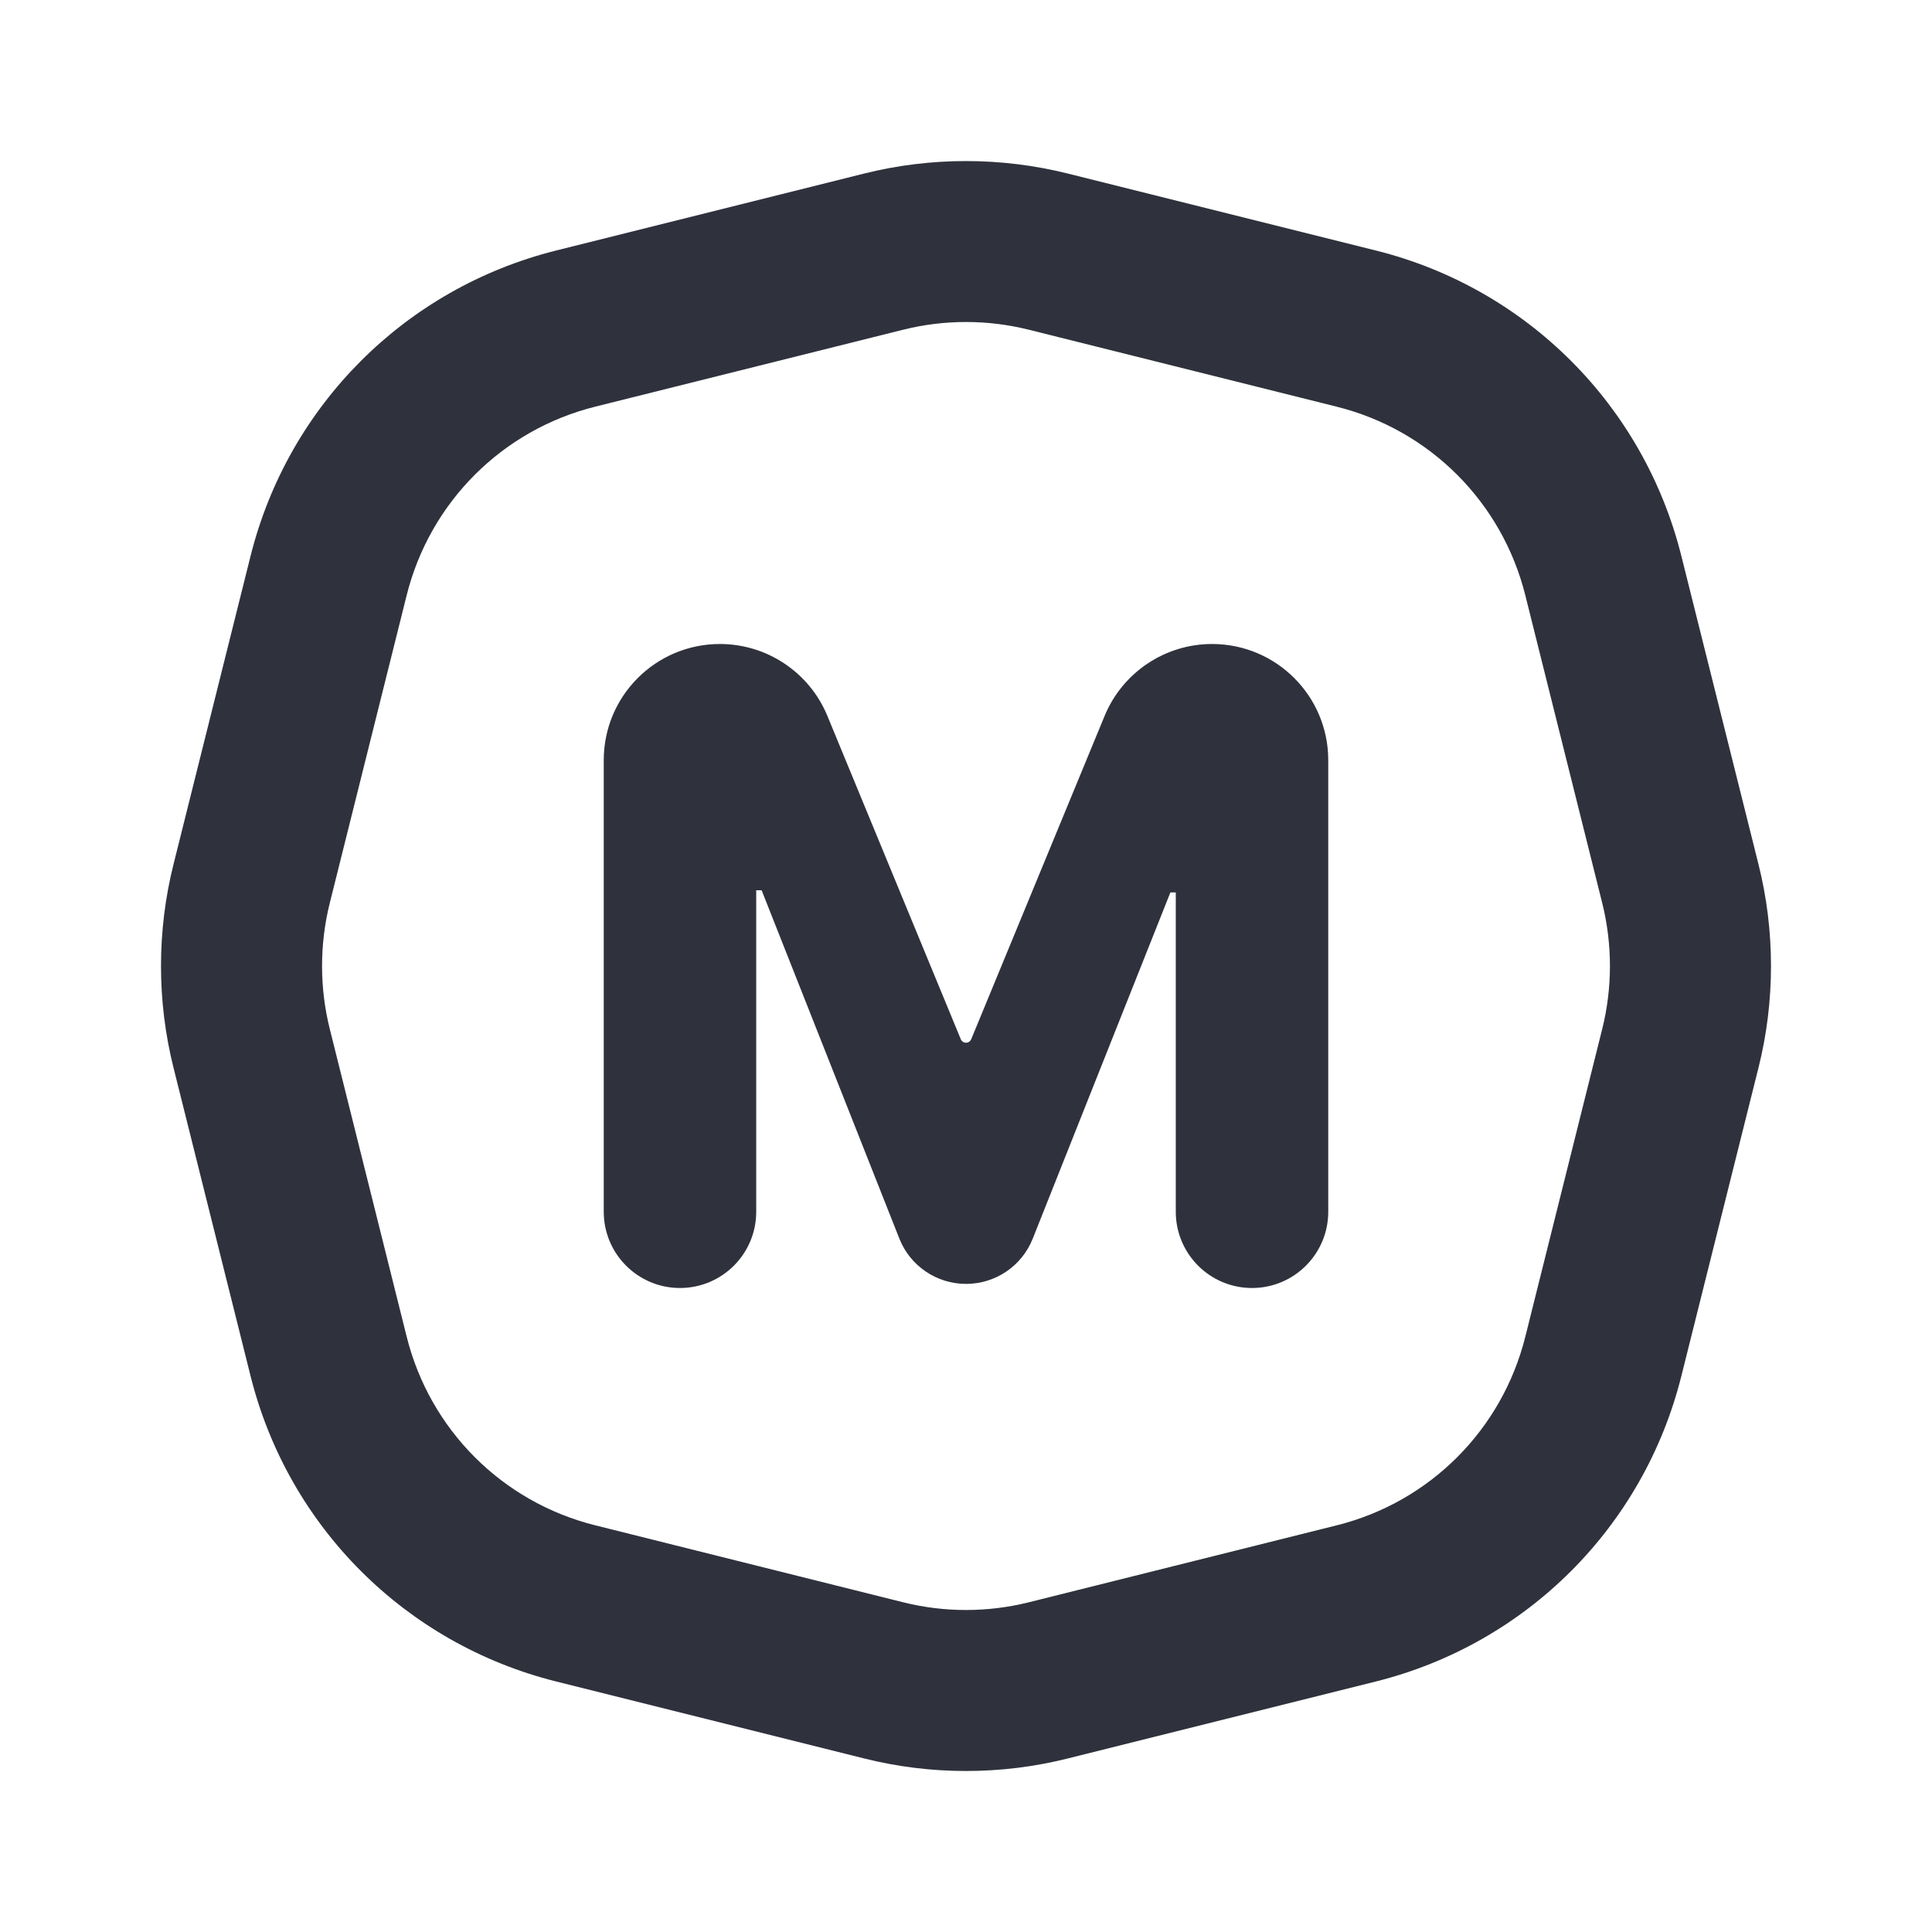 <svg width="24" height="24" viewBox="0 0 24 24" fill="none" xmlns="http://www.w3.org/2000/svg">
<path d="M6.909 20.888L10.734 21.844C11.148 21.948 11.574 22 12 22C12.426 22 12.851 21.948 13.265 21.844L17.092 20.888C18.965 20.419 20.42 18.964 20.887 17.091L21.844 13.266C22.052 12.438 22.052 11.562 21.844 10.734L20.887 6.909C20.42 5.036 18.965 3.58 17.092 3.112H17.091L13.265 2.156C12.437 1.949 11.562 1.949 10.734 2.156L6.908 3.112C5.035 3.581 3.58 5.036 3.112 6.909L2.156 10.734C1.948 11.562 1.948 12.438 2.156 13.266L3.112 17.091C3.58 18.964 5.035 20.419 6.909 20.888ZM4.096 11.22L5.052 7.394C5.341 6.239 6.238 5.341 7.393 5.052L11.219 4.096C11.474 4.032 11.737 4 12 4C12.262 4 12.525 4.032 12.781 4.096L16.605 5.052C17.762 5.341 18.659 6.239 18.948 7.395L19.904 11.22C20.031 11.73 20.031 12.27 19.904 12.78L18.948 16.605C18.659 17.761 17.762 18.659 16.606 18.948L12.781 19.904C12.269 20.032 11.73 20.032 11.219 19.904L7.394 18.948C6.238 18.659 5.341 17.761 5.052 16.605L4.096 12.78C3.969 12.27 3.969 11.73 4.096 11.22Z" fill="#2F323C"/>
<path d="M7.5 9.443C7.5 8.646 8.146 8 8.943 8C9.528 8 10.055 8.353 10.278 8.893L11.935 12.909C11.946 12.936 11.972 12.953 12 12.953C12.028 12.953 12.054 12.936 12.065 12.909L13.722 8.893C13.945 8.353 14.472 8 15.057 8C15.854 8 16.5 8.646 16.5 9.443V15.053C16.5 15.576 16.076 16 15.553 16C15.03 16 14.606 15.576 14.606 15.053V11.086H14.539L12.829 15.387C12.694 15.727 12.366 15.949 12.001 15.949C11.635 15.949 11.306 15.726 11.172 15.386L9.461 11.059H9.394V15.053C9.394 15.576 8.97 16 8.447 16C7.924 16 7.5 15.576 7.5 15.053V9.443Z" fill="#2F323C"/>
</svg>
